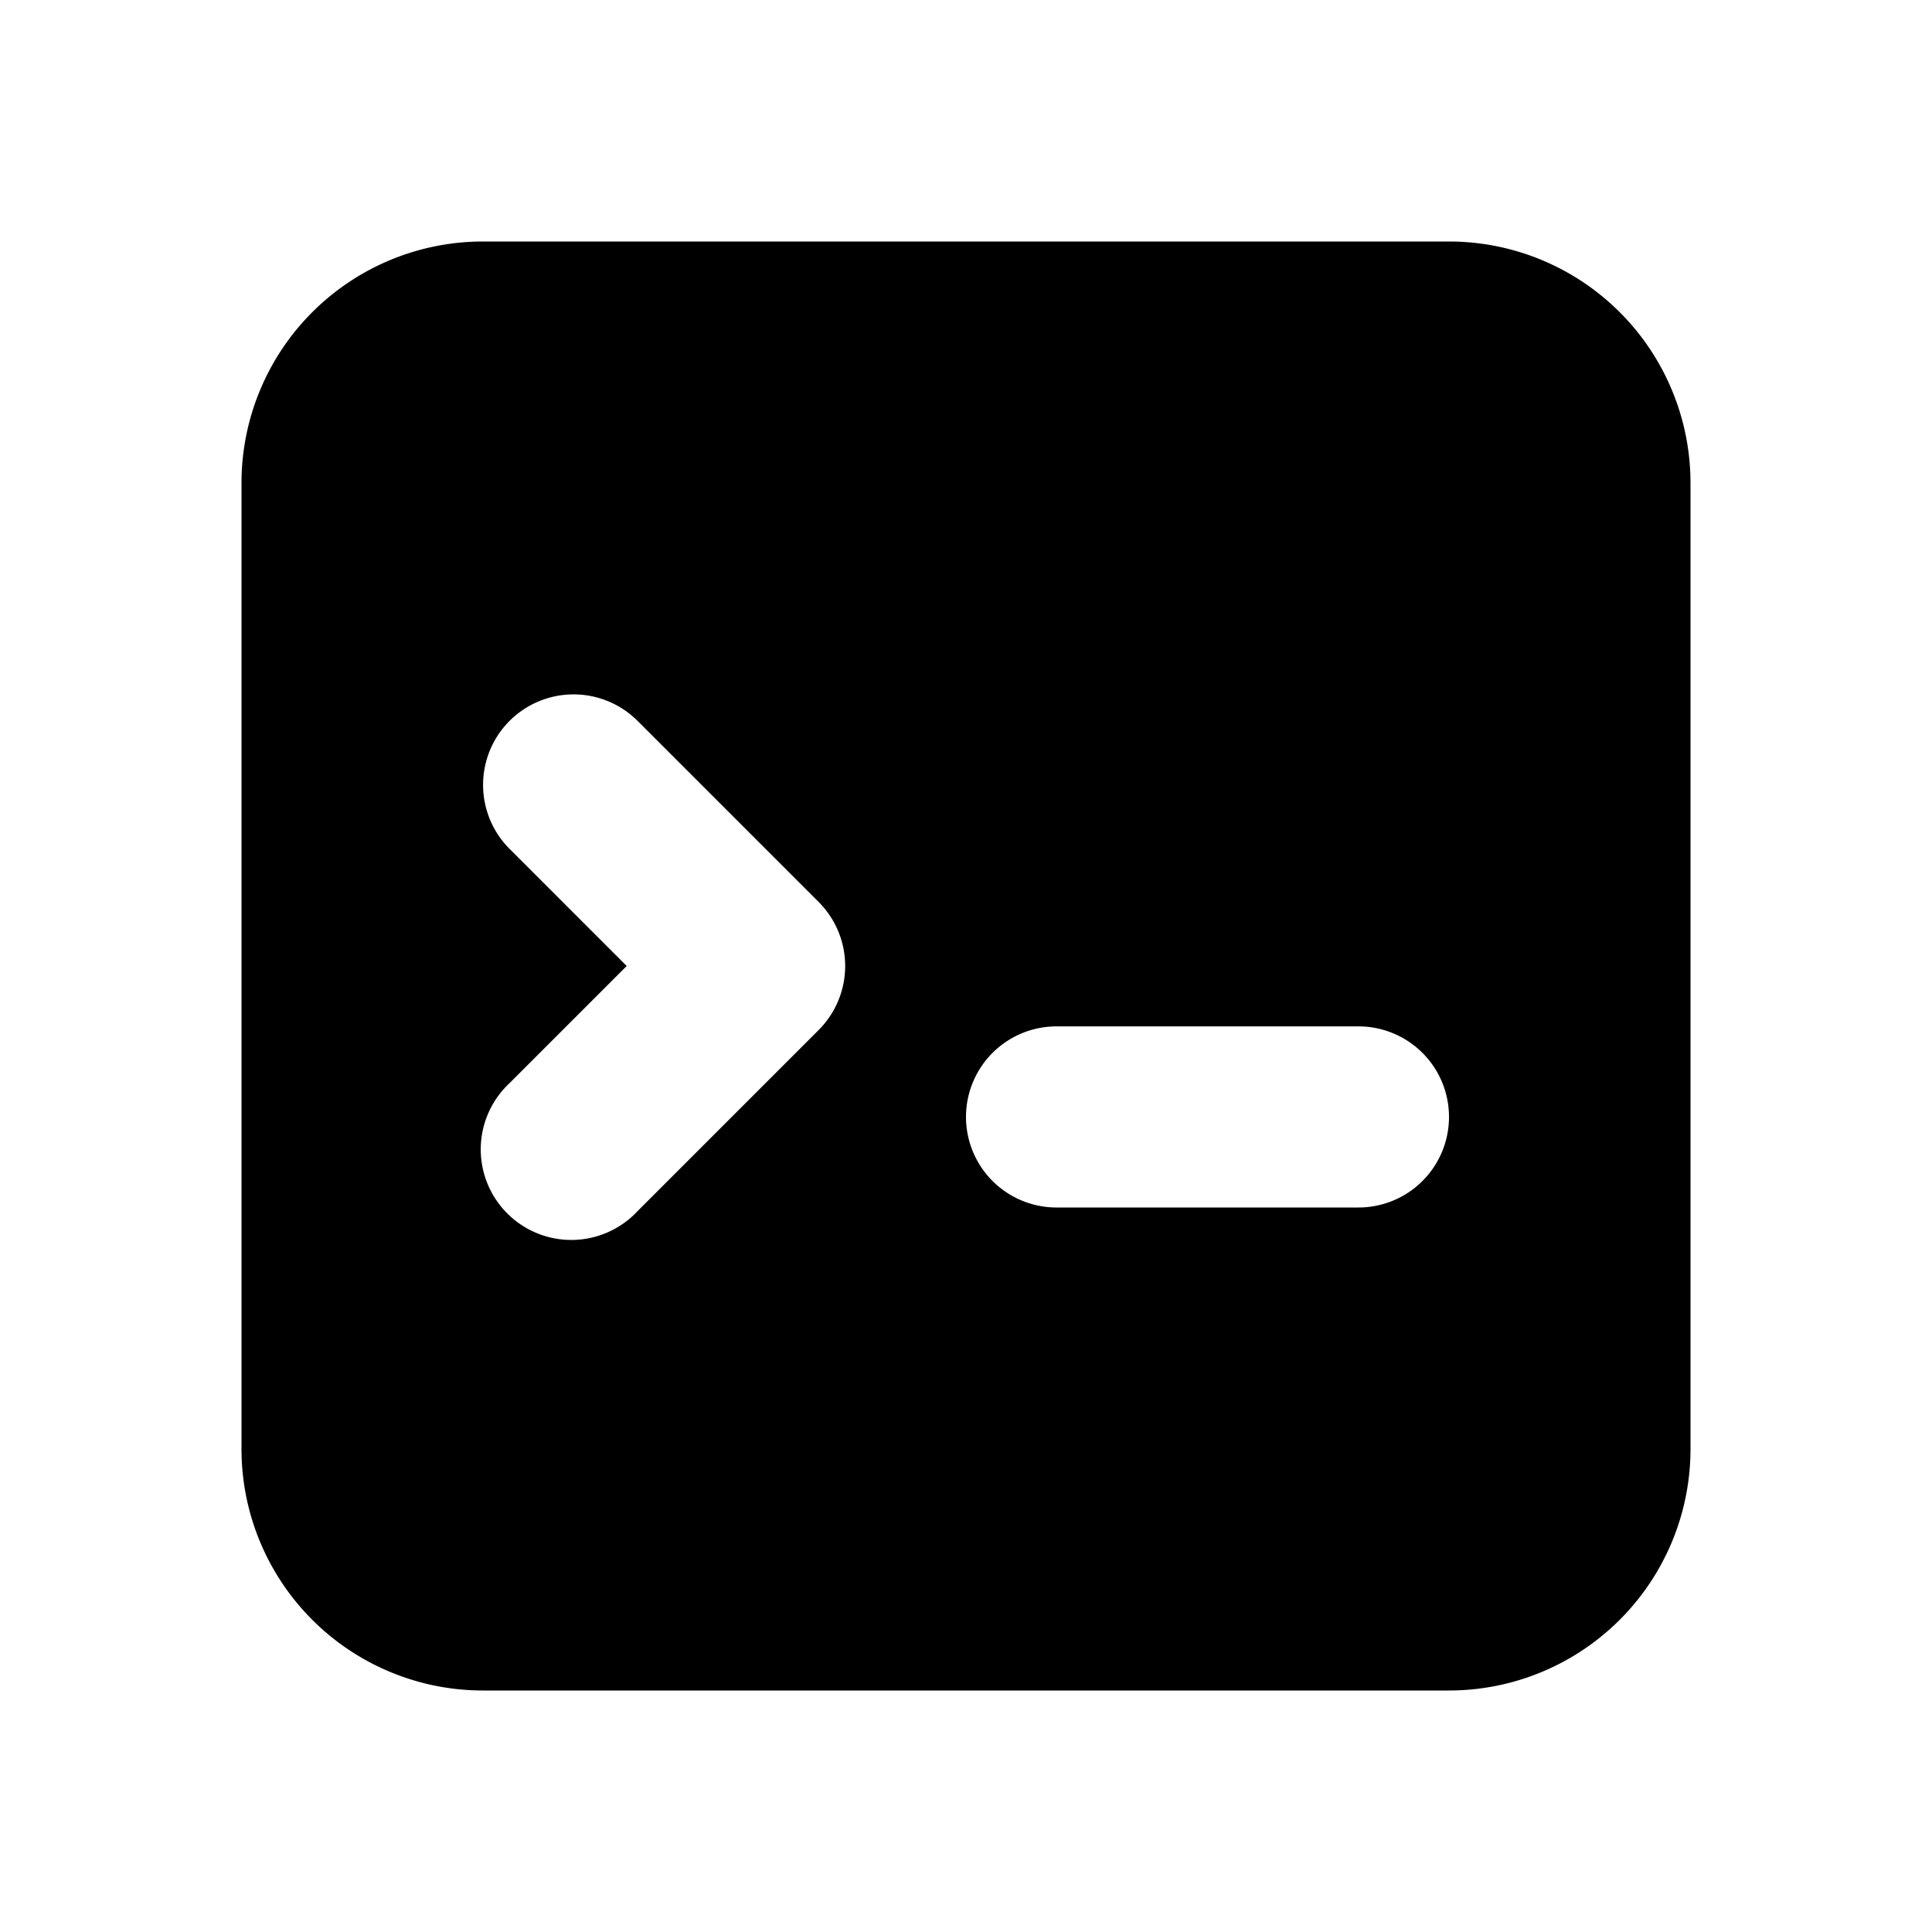 <svg xmlns="http://www.w3.org/2000/svg" width="16" height="16"><path fill="currentColor" fill-rule="evenodd" d="M2 4a2 2 0 0 1 2-2h8a2 2 0 0 1 2 2v8a2 2 0 0 1-2 2H4a2 2 0 0 1-2-2zm2.22 1.97a.75.75 0 0 0 0 1.06l.97.97-.97.97a.75.75 0 1 0 1.06 1.06l1.5-1.5a.75.75 0 0 0 0-1.06l-1.5-1.5a.75.75 0 0 0-1.06 0M8.75 8.5a.75.75 0 0 0 0 1.5h2.5a.75.75 0 0 0 0-1.5z" clip-rule="evenodd"/></svg>
